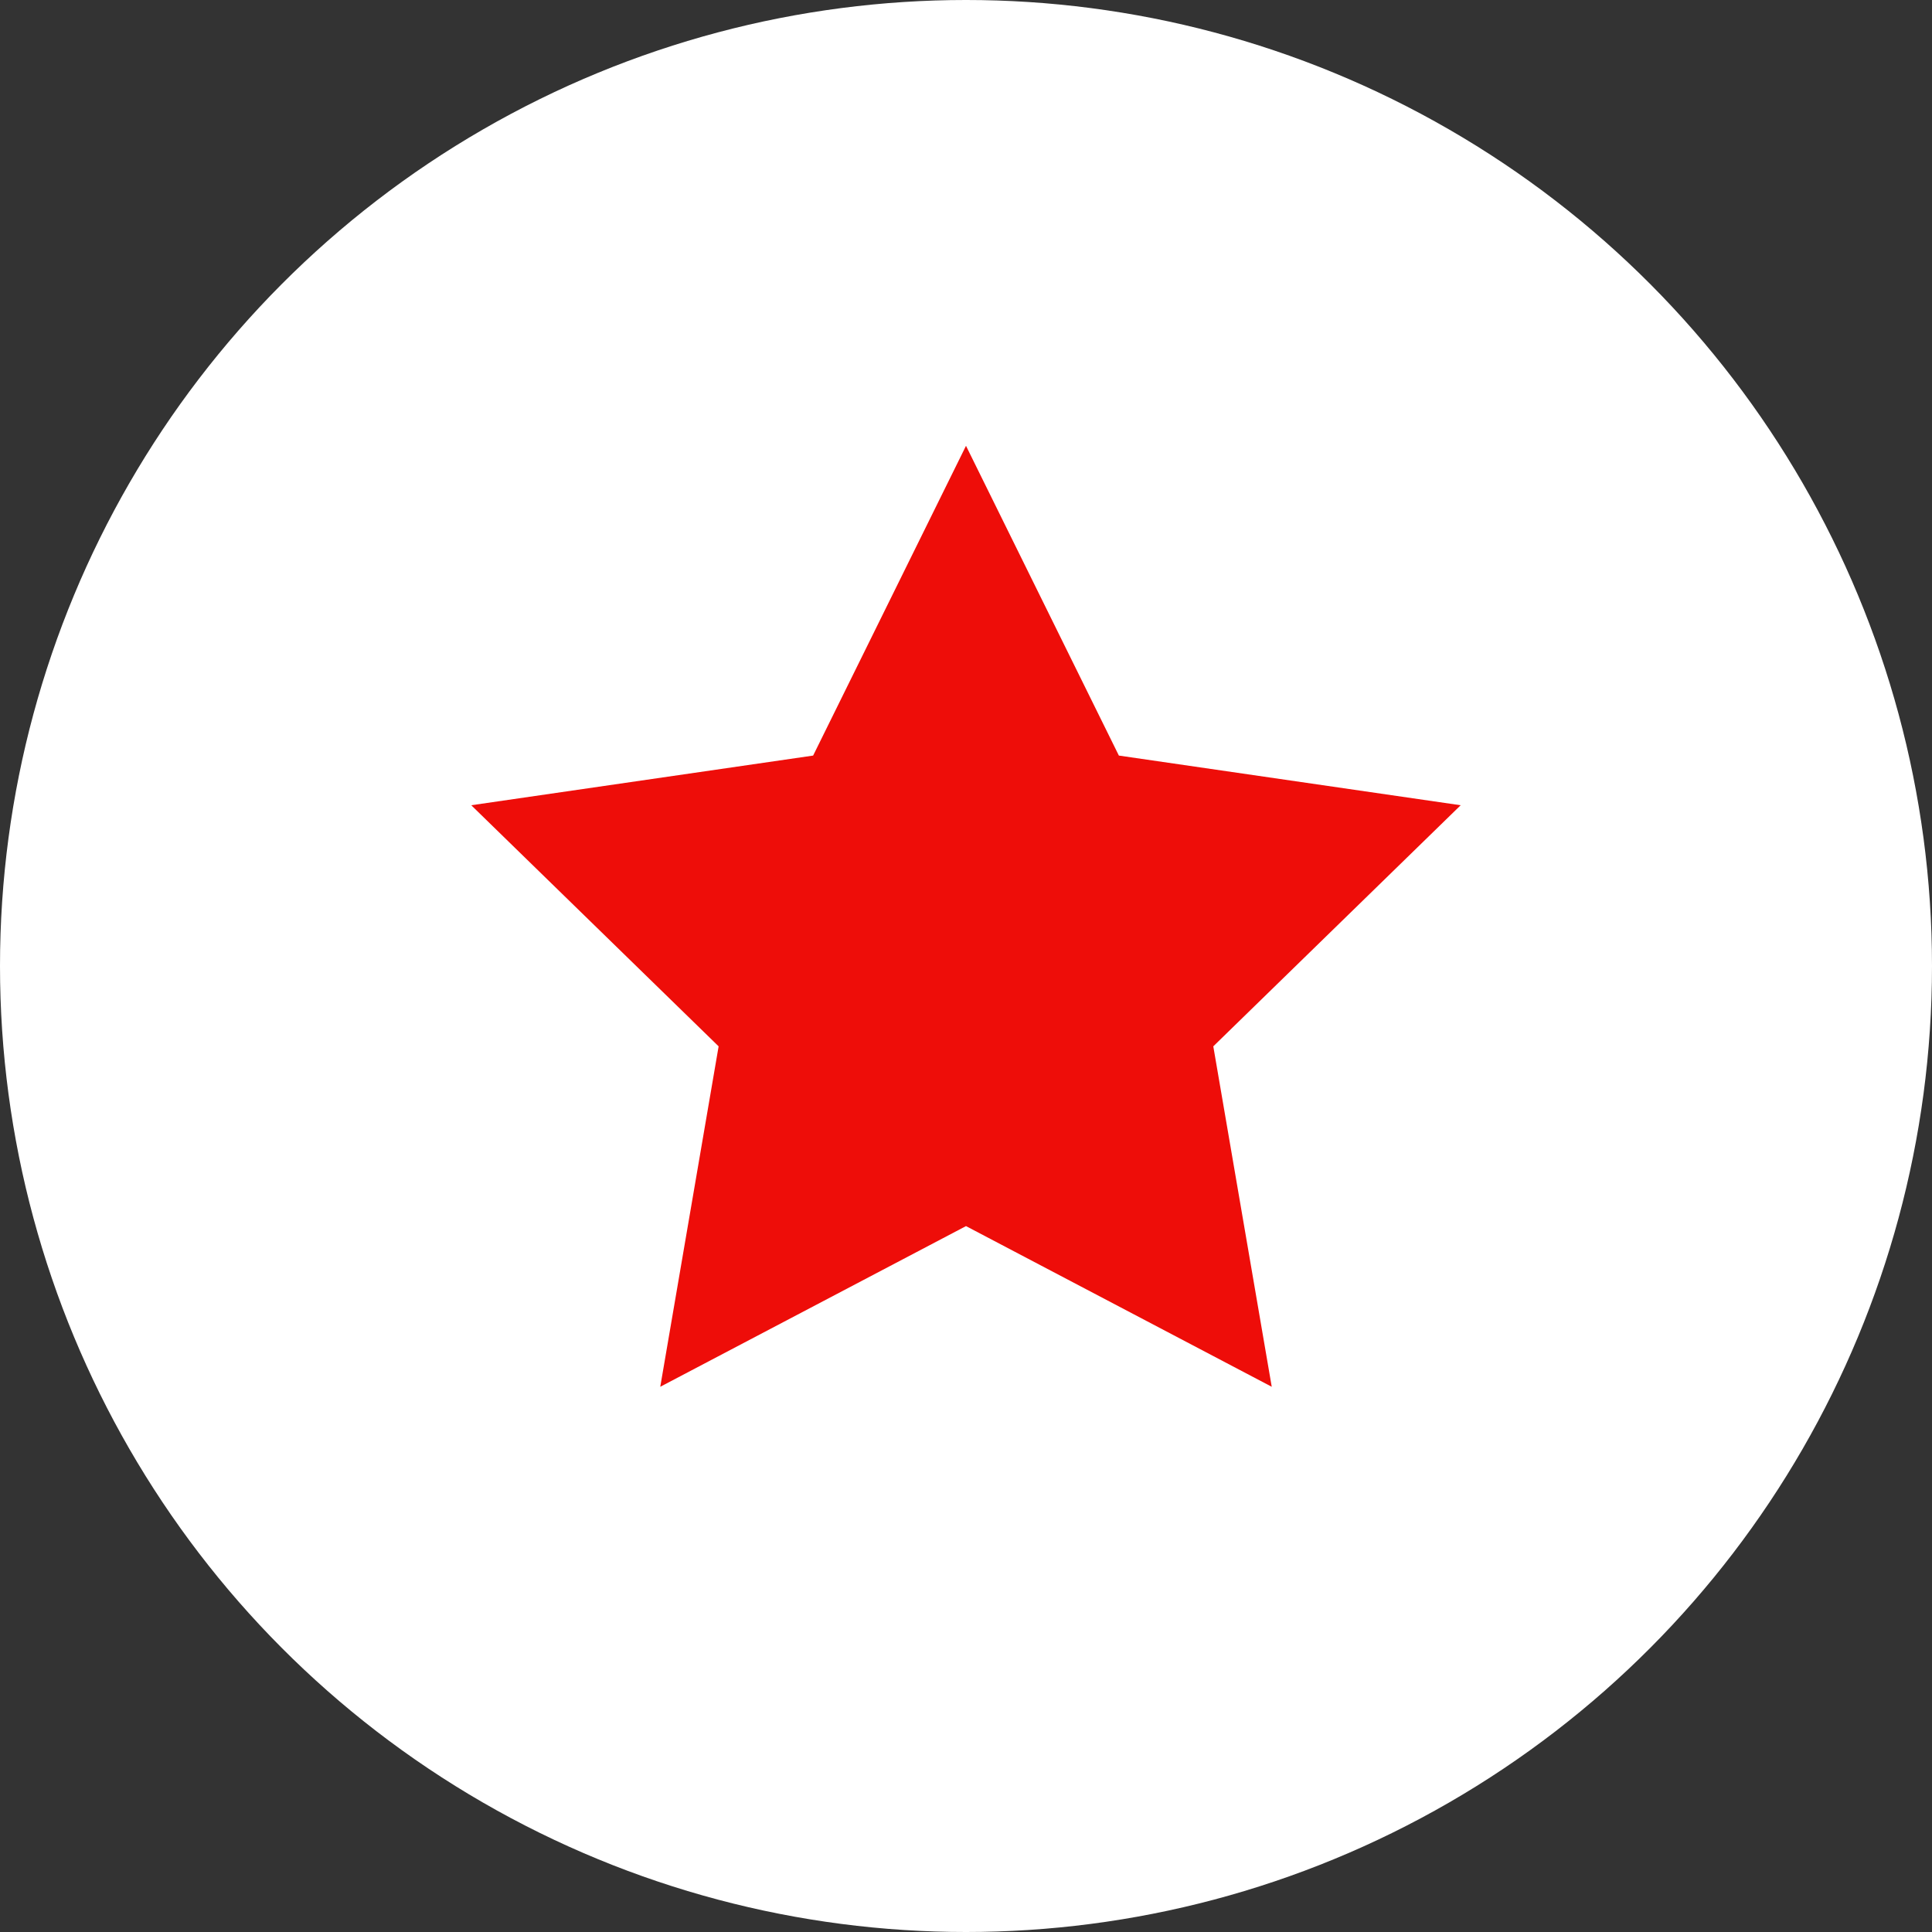 <svg width="24" height="24" viewBox="0 0 24 24" fill="none" xmlns="http://www.w3.org/2000/svg">
<rect x="0" y="0" width="24" height="24" fill="#333333" stroke="none"/>
<circle cx="12" cy="12" r="12" fill="white"/>
<path d="M12 5.538L13.899 9.386L18.145 10.003L15.072 12.998L15.798 17.227L12 15.231L8.202 17.227L8.927 12.998L5.854 10.003L10.101 9.386L12 5.538Z" fill="#EE0D09"/>
</svg>
